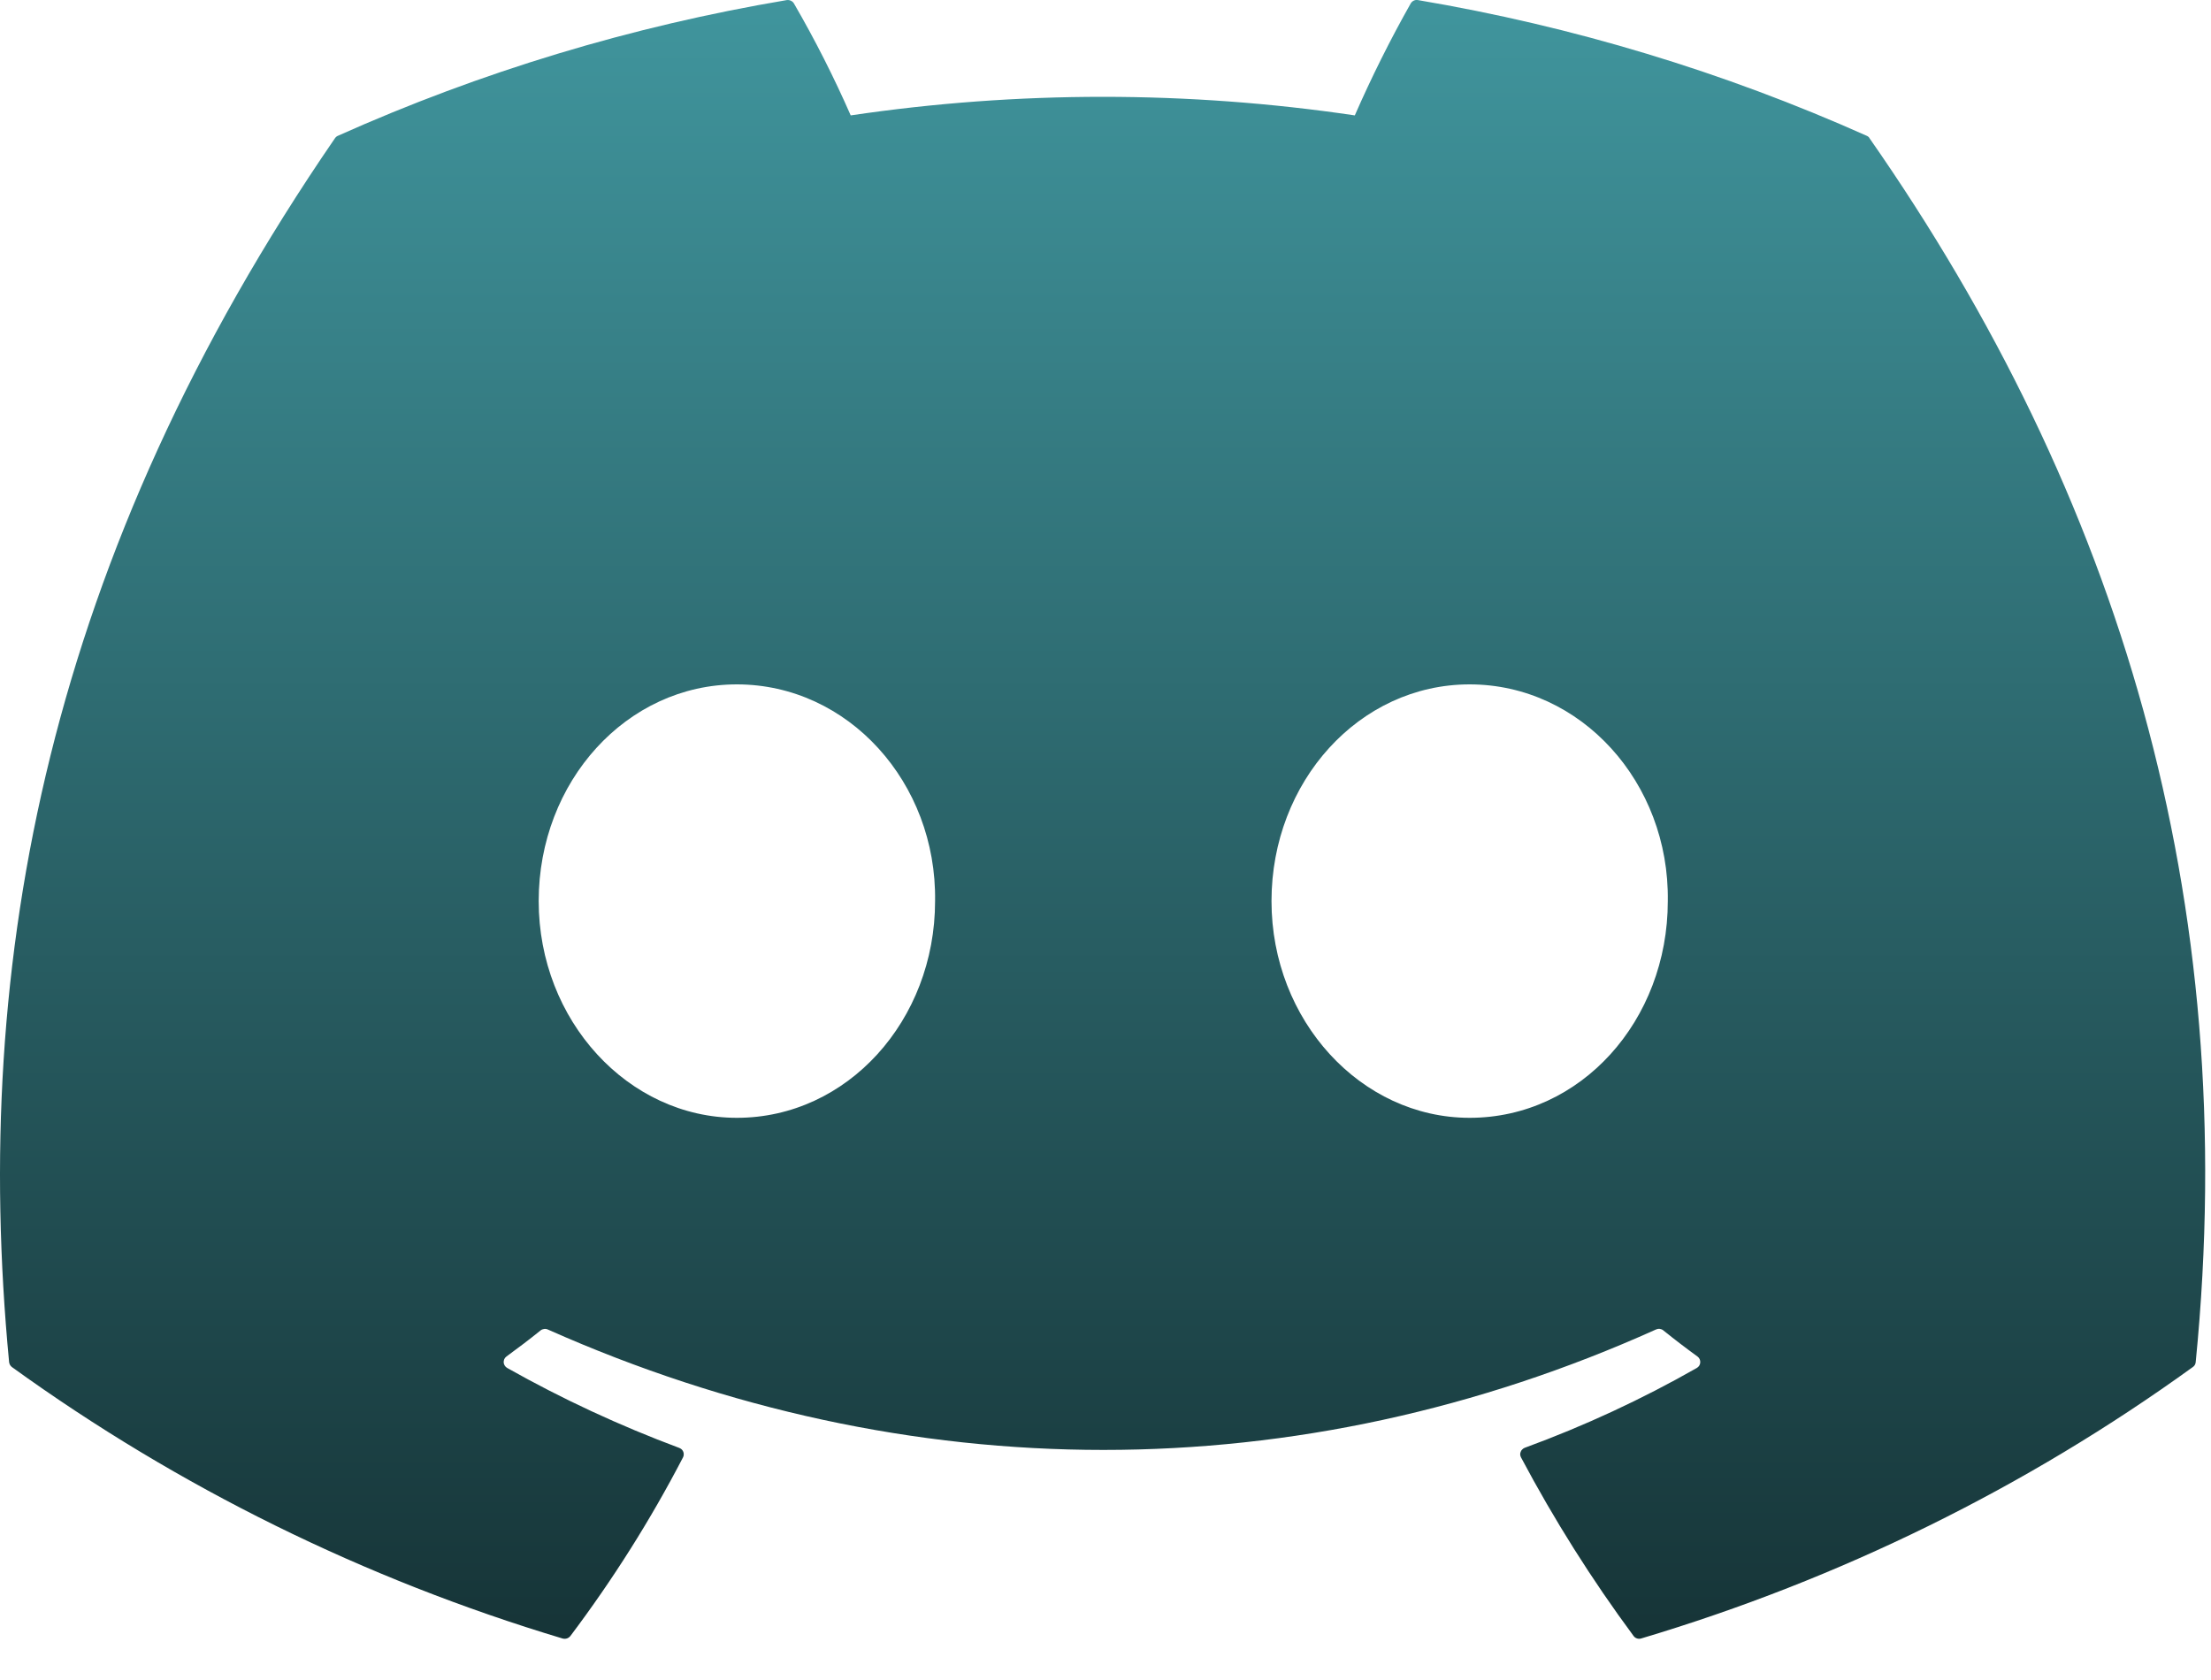 <svg width="25" height="19" viewBox="0 0 25 19" fill="none" xmlns="http://www.w3.org/2000/svg">
<path d="M21.14 1.565C21.134 1.552 21.122 1.542 21.108 1.536C19.491 0.813 17.785 0.297 16.033 0.001C16.017 -0.002 16 0 15.986 0.007C15.971 0.014 15.959 0.025 15.951 0.039C15.719 0.45 15.508 0.873 15.319 1.305C13.43 1.025 11.508 1.025 9.619 1.305C9.429 0.872 9.215 0.449 8.977 0.039C8.969 0.025 8.957 0.015 8.942 0.008C8.928 0.001 8.911 -0.001 8.896 0.001C7.143 0.296 5.437 0.812 3.82 1.536C3.806 1.542 3.795 1.552 3.787 1.564C0.554 6.274 -0.331 10.868 0.103 15.405C0.104 15.416 0.108 15.426 0.113 15.436C0.119 15.446 0.126 15.454 0.135 15.461C2.018 16.821 4.123 17.859 6.362 18.531C6.377 18.535 6.394 18.535 6.41 18.53C6.426 18.525 6.439 18.515 6.449 18.503C6.93 17.864 7.356 17.189 7.723 16.482C7.728 16.472 7.731 16.462 7.731 16.451C7.732 16.44 7.73 16.429 7.726 16.419C7.722 16.409 7.716 16.4 7.708 16.392C7.7 16.385 7.69 16.379 7.68 16.375C7.008 16.124 6.357 15.822 5.735 15.471C5.723 15.464 5.714 15.455 5.707 15.444C5.7 15.434 5.696 15.421 5.695 15.408C5.695 15.396 5.697 15.383 5.702 15.371C5.708 15.359 5.716 15.349 5.727 15.341C5.857 15.246 5.988 15.147 6.113 15.046C6.124 15.037 6.138 15.032 6.152 15.03C6.166 15.028 6.181 15.03 6.194 15.036C10.274 16.852 14.692 16.852 18.724 15.036C18.738 15.03 18.752 15.027 18.767 15.029C18.781 15.031 18.795 15.036 18.806 15.045C18.931 15.146 19.062 15.246 19.193 15.341C19.204 15.349 19.212 15.359 19.218 15.371C19.223 15.383 19.226 15.395 19.225 15.408C19.224 15.421 19.221 15.433 19.214 15.444C19.207 15.455 19.198 15.464 19.186 15.471C18.565 15.825 17.914 16.127 17.24 16.374C17.23 16.378 17.22 16.384 17.213 16.392C17.205 16.399 17.198 16.409 17.195 16.419C17.19 16.429 17.189 16.44 17.189 16.451C17.19 16.462 17.193 16.472 17.198 16.482C17.571 17.185 17.996 17.86 18.471 18.502C18.48 18.515 18.494 18.525 18.51 18.53C18.525 18.535 18.542 18.535 18.558 18.53C20.801 17.861 22.91 16.823 24.794 15.461C24.804 15.455 24.811 15.446 24.817 15.437C24.823 15.427 24.826 15.416 24.827 15.405C25.347 10.16 23.956 5.604 21.14 1.565ZM8.332 12.642C7.104 12.642 6.091 11.542 6.091 10.191C6.091 8.84 7.084 7.74 8.332 7.74C9.59 7.74 10.593 8.85 10.573 10.191C10.573 11.542 9.58 12.642 8.332 12.642ZM16.617 12.642C15.389 12.642 14.377 11.542 14.377 10.191C14.377 8.84 15.369 7.74 16.617 7.74C17.876 7.74 18.878 8.85 18.858 10.191C18.858 11.542 17.876 12.642 16.617 12.642Z" fill="url(#paint0_linear_569_3229)"/>
<defs>
<linearGradient id="paint0_linear_569_3229" x1="12.467" y1="0" x2="12.467" y2="18.534" gradientUnits="userSpaceOnUse">
<stop stop-color="#40959D"/>
<stop offset="1" stop-color="#163437"/>
</linearGradient>
</defs>
</svg>
